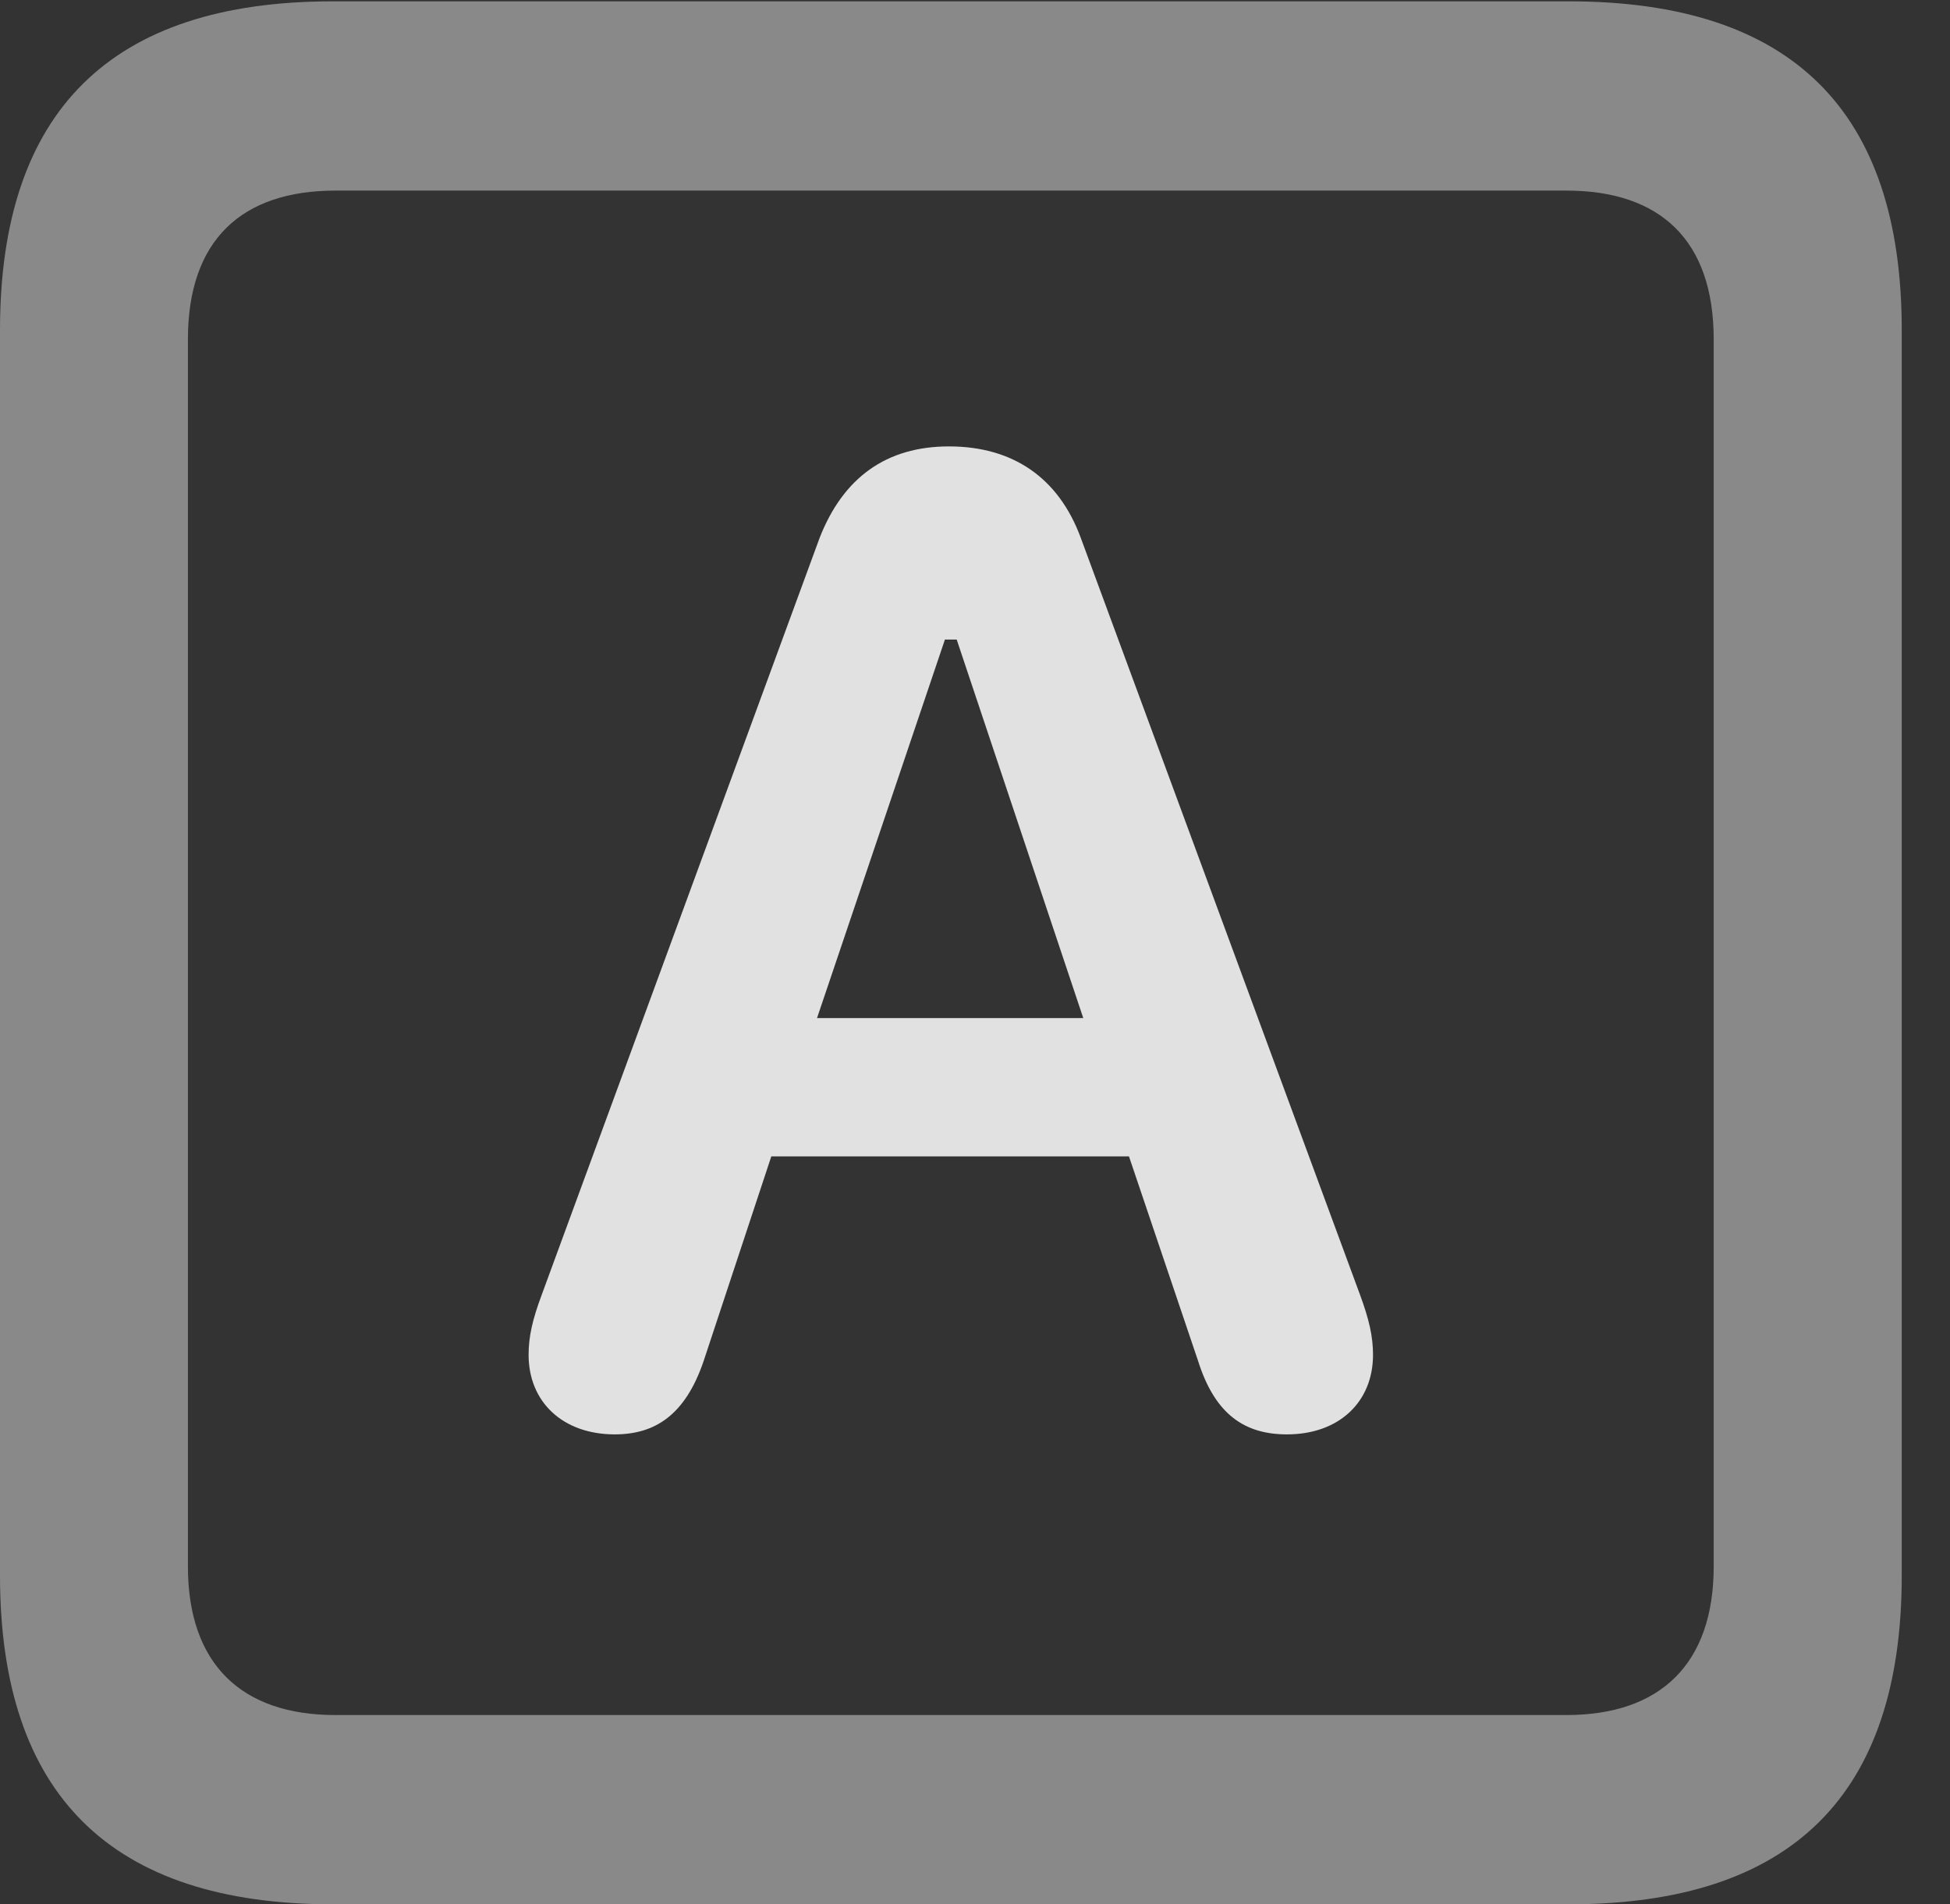 <?xml version="1.0" encoding="UTF-8"?>
<!--Generator: Apple Native CoreSVG 341-->
<!DOCTYPE svg
PUBLIC "-//W3C//DTD SVG 1.1//EN"
       "http://www.w3.org/Graphics/SVG/1.1/DTD/svg11.dtd">
<svg version="1.1" xmlns="http://www.w3.org/2000/svg" xmlns:xlink="http://www.w3.org/1999/xlink" viewBox="0 0 14.59 14.248">
 <rect x="0" y="0" width="14.59" height="14.248" fill="#333333" stroke="none"/>
 <g>
  <rect height="14.248" opacity="0" width="14.59" x="0" y="0"/>
  <path d="M2.49 14.248L11.738 14.248C13.408 14.248 14.229 13.428 14.229 11.787L14.229 2.471C14.229 0.83 13.408 0.01 11.738 0.01L2.49 0.01C0.83 0.01 0 0.83 0 2.471L0 11.787C0 13.428 0.83 14.248 2.49 14.248ZM2.51 12.832C1.807 12.832 1.406 12.451 1.406 11.719L1.406 2.539C1.406 1.797 1.807 1.426 2.51 1.426L11.719 1.426C12.422 1.426 12.822 1.797 12.822 2.539L12.822 11.719C12.822 12.451 12.422 12.832 11.719 12.832Z" fill="white" fill-opacity="0.425"/>
  <path d="M4.6 10.732C4.902 10.732 5.127 10.586 5.264 10.185L5.771 8.652L8.447 8.652L8.965 10.185C9.092 10.586 9.316 10.732 9.629 10.732C10.02 10.732 10.273 10.488 10.273 10.137C10.273 10 10.244 9.873 10.176 9.688L8.086 4.023C7.92 3.574 7.578 3.34 7.1 3.34C6.631 3.34 6.309 3.574 6.133 4.023L4.053 9.688C3.984 9.873 3.955 10 3.955 10.137C3.955 10.488 4.209 10.732 4.6 10.732ZM6.113 7.617L7.07 4.785L7.158 4.785L8.105 7.617Z" fill="white" fill-opacity="0.85"/>
 </g>
</svg>
